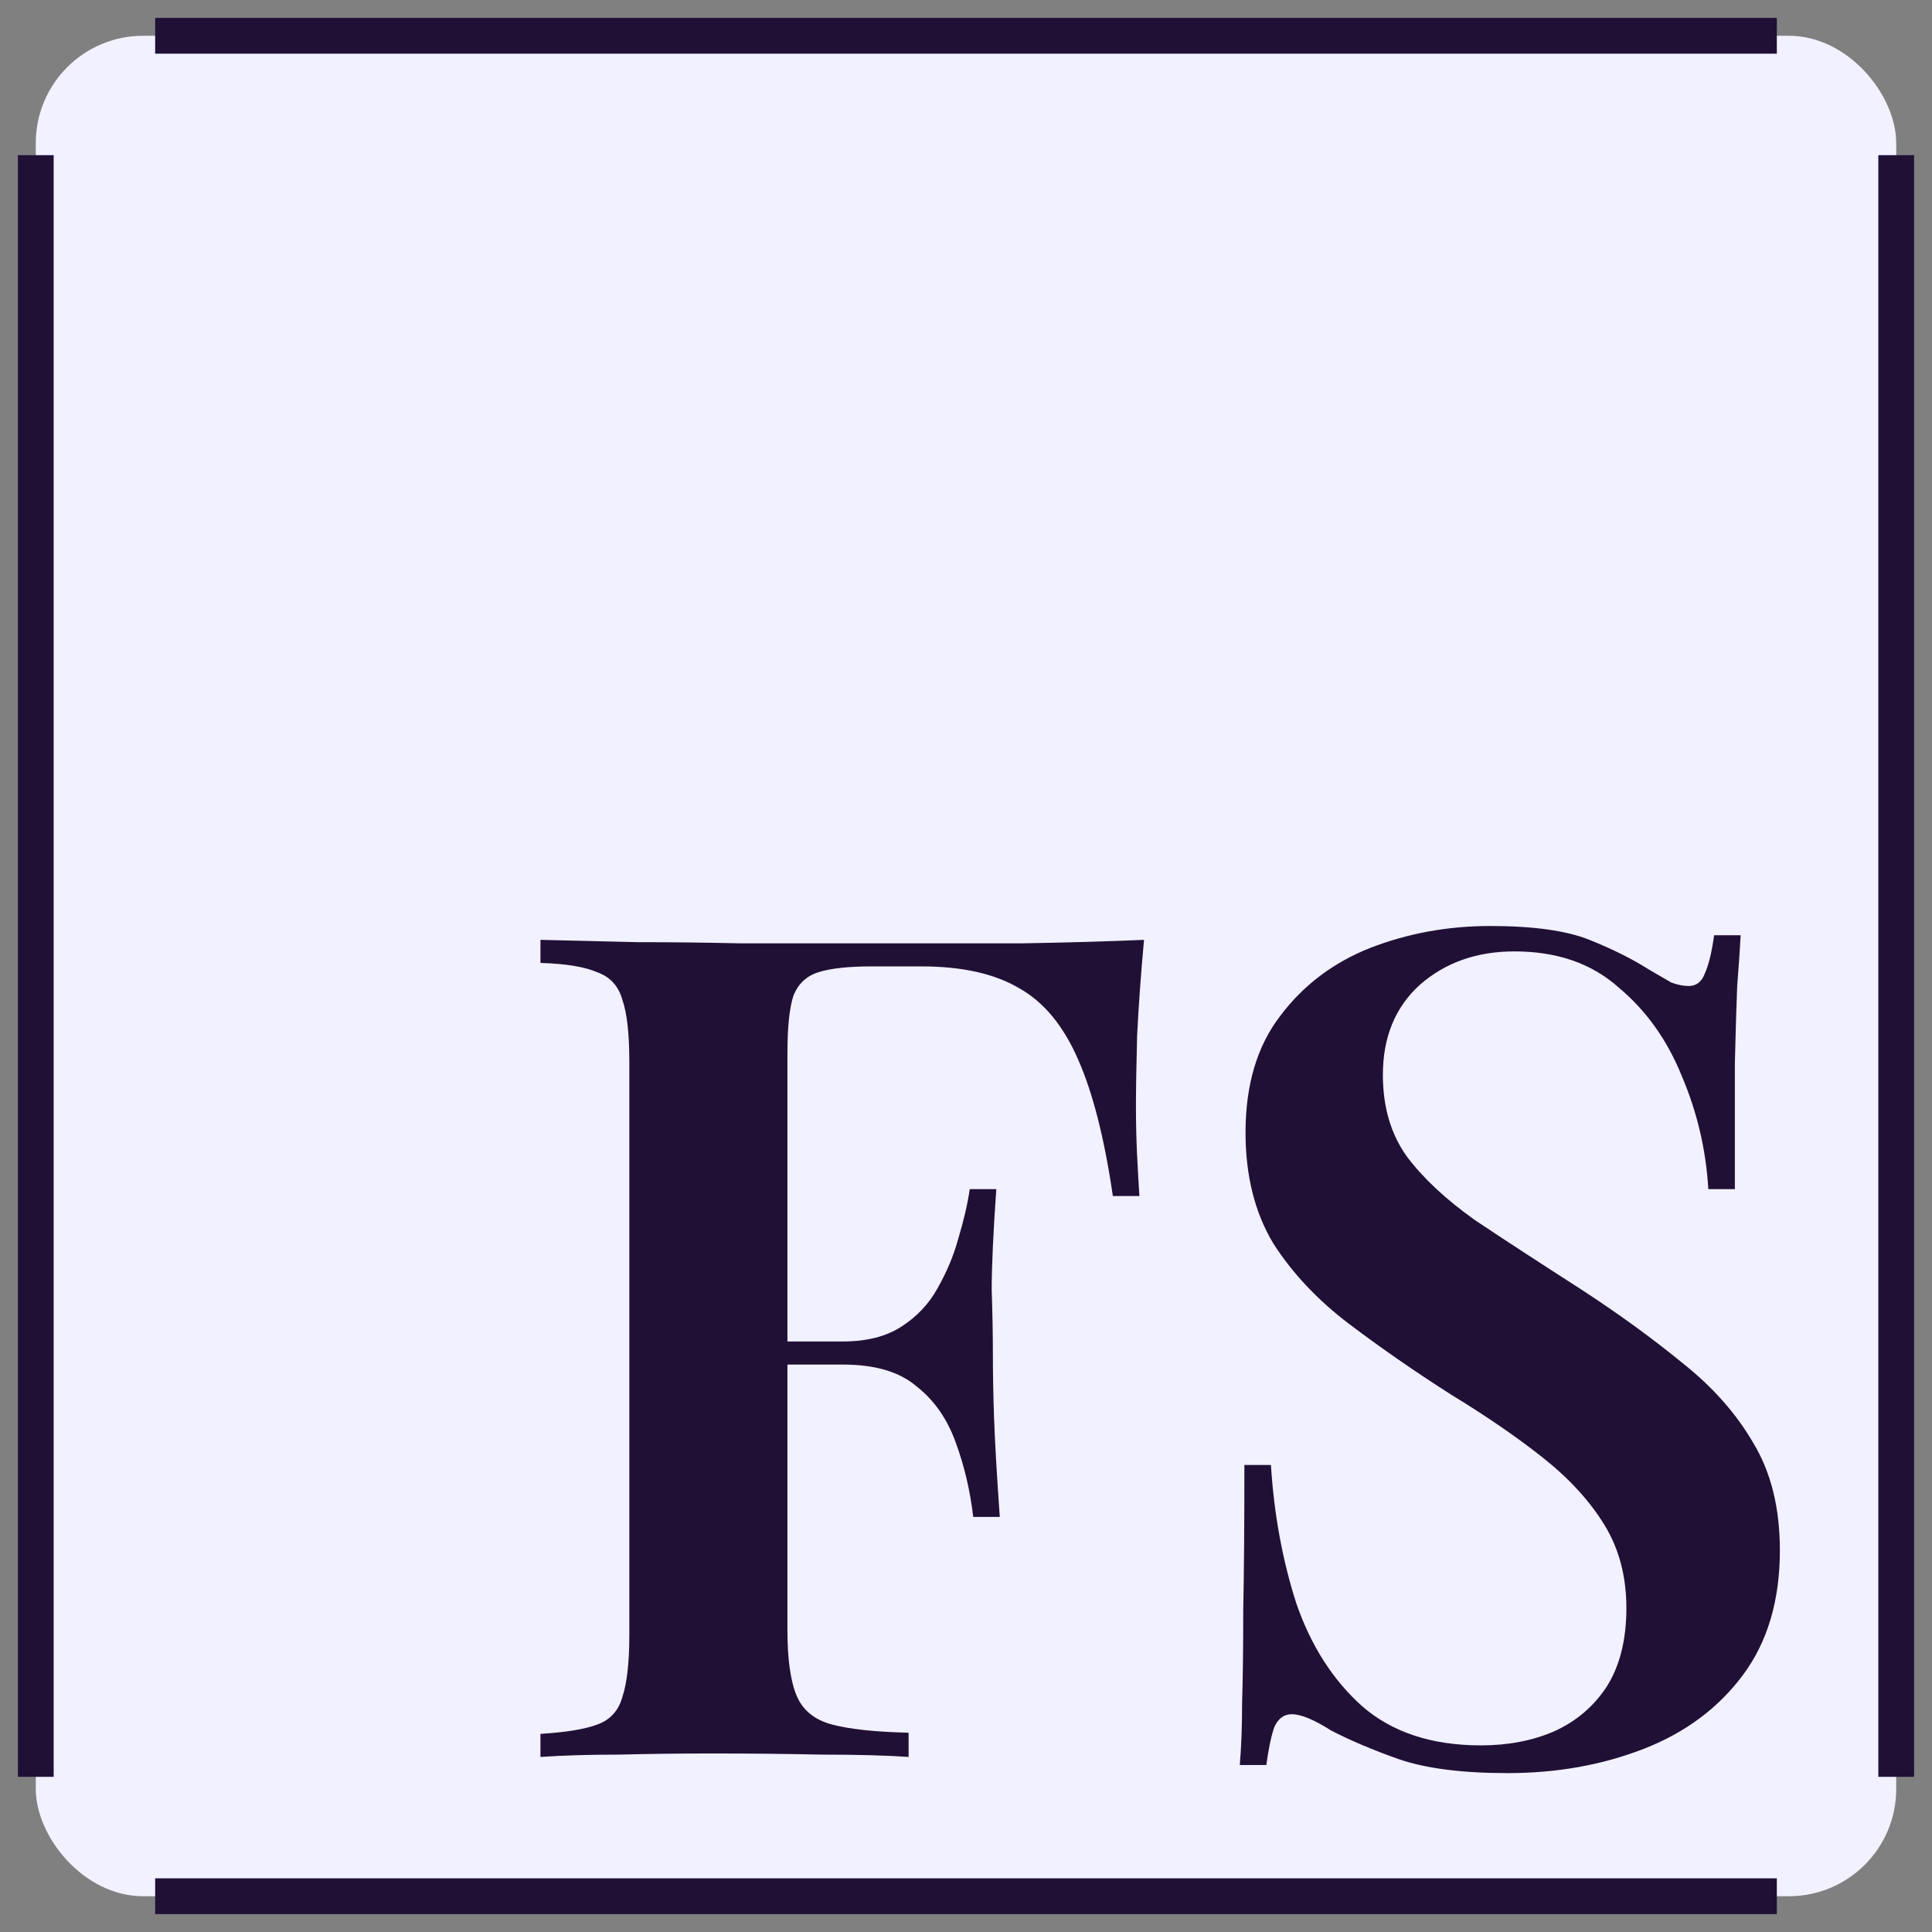 <svg width="54" height="54" viewBox="0 0 54 54" fill="none" xmlns="http://www.w3.org/2000/svg">
<rect x="0" y="0" width="54" height="54" fill="#808080" stroke="none"/>
<rect x="1" y="1" width="52" height="52" rx="3" fill="#F2F1FF"/>
<path d="M31.976 26.269C31.89 27.194 31.826 28.086 31.783 28.947C31.761 29.807 31.75 30.463 31.75 30.914C31.75 31.409 31.761 31.871 31.783 32.301C31.804 32.731 31.826 33.108 31.847 33.43H31.105C30.869 31.817 30.546 30.549 30.138 29.624C29.729 28.678 29.18 28.011 28.492 27.624C27.804 27.215 26.89 27.011 25.751 27.011H24.364C23.718 27.011 23.224 27.065 22.88 27.172C22.536 27.28 22.299 27.506 22.17 27.85C22.063 28.194 22.009 28.721 22.009 29.43V45.559C22.009 46.376 22.095 46.989 22.267 47.397C22.439 47.806 22.772 48.075 23.267 48.204C23.762 48.333 24.471 48.408 25.396 48.43V49.107C24.772 49.064 23.966 49.042 22.977 49.042C21.987 49.021 20.966 49.01 19.912 49.01C19.009 49.01 18.138 49.021 17.299 49.042C16.461 49.042 15.73 49.064 15.106 49.107V48.462C15.816 48.419 16.342 48.333 16.686 48.204C17.052 48.075 17.289 47.817 17.396 47.43C17.525 47.042 17.59 46.462 17.59 45.688V29.688C17.59 28.893 17.525 28.312 17.396 27.947C17.289 27.559 17.052 27.301 16.686 27.172C16.342 27.022 15.816 26.936 15.106 26.914V26.269C15.966 26.291 16.869 26.312 17.816 26.334C18.783 26.334 19.729 26.345 20.654 26.366C21.6 26.366 22.471 26.366 23.267 26.366C24.084 26.366 24.74 26.366 25.235 26.366C26.224 26.366 27.342 26.366 28.589 26.366C29.858 26.345 30.987 26.312 31.976 26.269ZM27.105 37.495C27.105 37.495 27.105 37.602 27.105 37.817C27.105 38.032 27.105 38.14 27.105 38.14H21.041C21.041 38.14 21.041 38.032 21.041 37.817C21.041 37.602 21.041 37.495 21.041 37.495H27.105ZM27.847 33.237C27.761 34.462 27.718 35.398 27.718 36.043C27.74 36.688 27.751 37.28 27.751 37.817C27.751 38.355 27.761 38.946 27.783 39.591C27.804 40.236 27.858 41.172 27.944 42.398H27.202C27.116 41.666 26.955 40.978 26.718 40.333C26.482 39.667 26.116 39.14 25.622 38.753C25.148 38.344 24.46 38.14 23.557 38.14V37.495C24.224 37.495 24.772 37.355 25.202 37.075C25.632 36.796 25.966 36.441 26.202 36.011C26.46 35.559 26.654 35.097 26.783 34.624C26.933 34.129 27.041 33.667 27.105 33.237H27.847ZM41.652 25.882C42.856 25.882 43.781 26.011 44.426 26.269C45.071 26.527 45.63 26.807 46.103 27.108C46.361 27.258 46.566 27.377 46.716 27.463C46.888 27.527 47.05 27.559 47.2 27.559C47.415 27.559 47.566 27.441 47.652 27.205C47.759 26.968 47.845 26.613 47.91 26.14H48.652C48.63 26.549 48.598 27.022 48.555 27.559C48.533 28.097 48.512 28.817 48.49 29.721C48.49 30.602 48.49 31.774 48.49 33.237H47.748C47.684 32.14 47.437 31.086 47.007 30.076C46.598 29.065 46.007 28.237 45.232 27.592C44.48 26.925 43.512 26.592 42.329 26.592C41.276 26.592 40.394 26.904 39.684 27.527C38.996 28.151 38.652 28.99 38.652 30.043C38.652 30.946 38.878 31.71 39.329 32.334C39.781 32.935 40.416 33.527 41.233 34.108C42.071 34.667 43.061 35.312 44.2 36.043C45.254 36.731 46.2 37.419 47.039 38.107C47.877 38.774 48.533 39.516 49.006 40.333C49.501 41.15 49.748 42.15 49.748 43.333C49.748 44.731 49.404 45.892 48.716 46.817C48.028 47.741 47.103 48.43 45.942 48.881C44.781 49.333 43.512 49.559 42.136 49.559C40.867 49.559 39.856 49.429 39.104 49.172C38.373 48.913 37.738 48.645 37.2 48.365C36.727 48.064 36.362 47.913 36.104 47.913C35.889 47.913 35.727 48.032 35.62 48.268C35.534 48.505 35.459 48.86 35.394 49.333H34.652C34.695 48.838 34.717 48.257 34.717 47.591C34.738 46.924 34.749 46.064 34.749 45.01C34.771 43.935 34.781 42.58 34.781 40.946H35.523C35.609 42.322 35.846 43.612 36.233 44.817C36.642 45.999 37.254 46.957 38.071 47.688C38.91 48.419 40.018 48.784 41.394 48.784C42.147 48.784 42.824 48.655 43.426 48.397C44.05 48.118 44.544 47.699 44.91 47.139C45.276 46.559 45.458 45.828 45.458 44.946C45.458 44.064 45.254 43.29 44.845 42.623C44.437 41.957 43.867 41.333 43.136 40.752C42.405 40.172 41.544 39.58 40.555 38.978C39.545 38.333 38.598 37.677 37.717 37.011C36.835 36.344 36.125 35.591 35.588 34.753C35.072 33.893 34.813 32.86 34.813 31.656C34.813 30.323 35.136 29.237 35.781 28.398C36.426 27.538 37.265 26.904 38.297 26.495C39.351 26.086 40.469 25.882 41.652 25.882Z" fill="#201036"/>
<path d="M1 4.337L1 49.663" stroke="#201036"/>
<path d="M53 4.337L53 49.663" stroke="#201036"/>
<path d="M4.337 53L49.663 53" stroke="#201036"/>
<path d="M4.337 1L49.663 1" stroke="#201036"/>
</svg>
